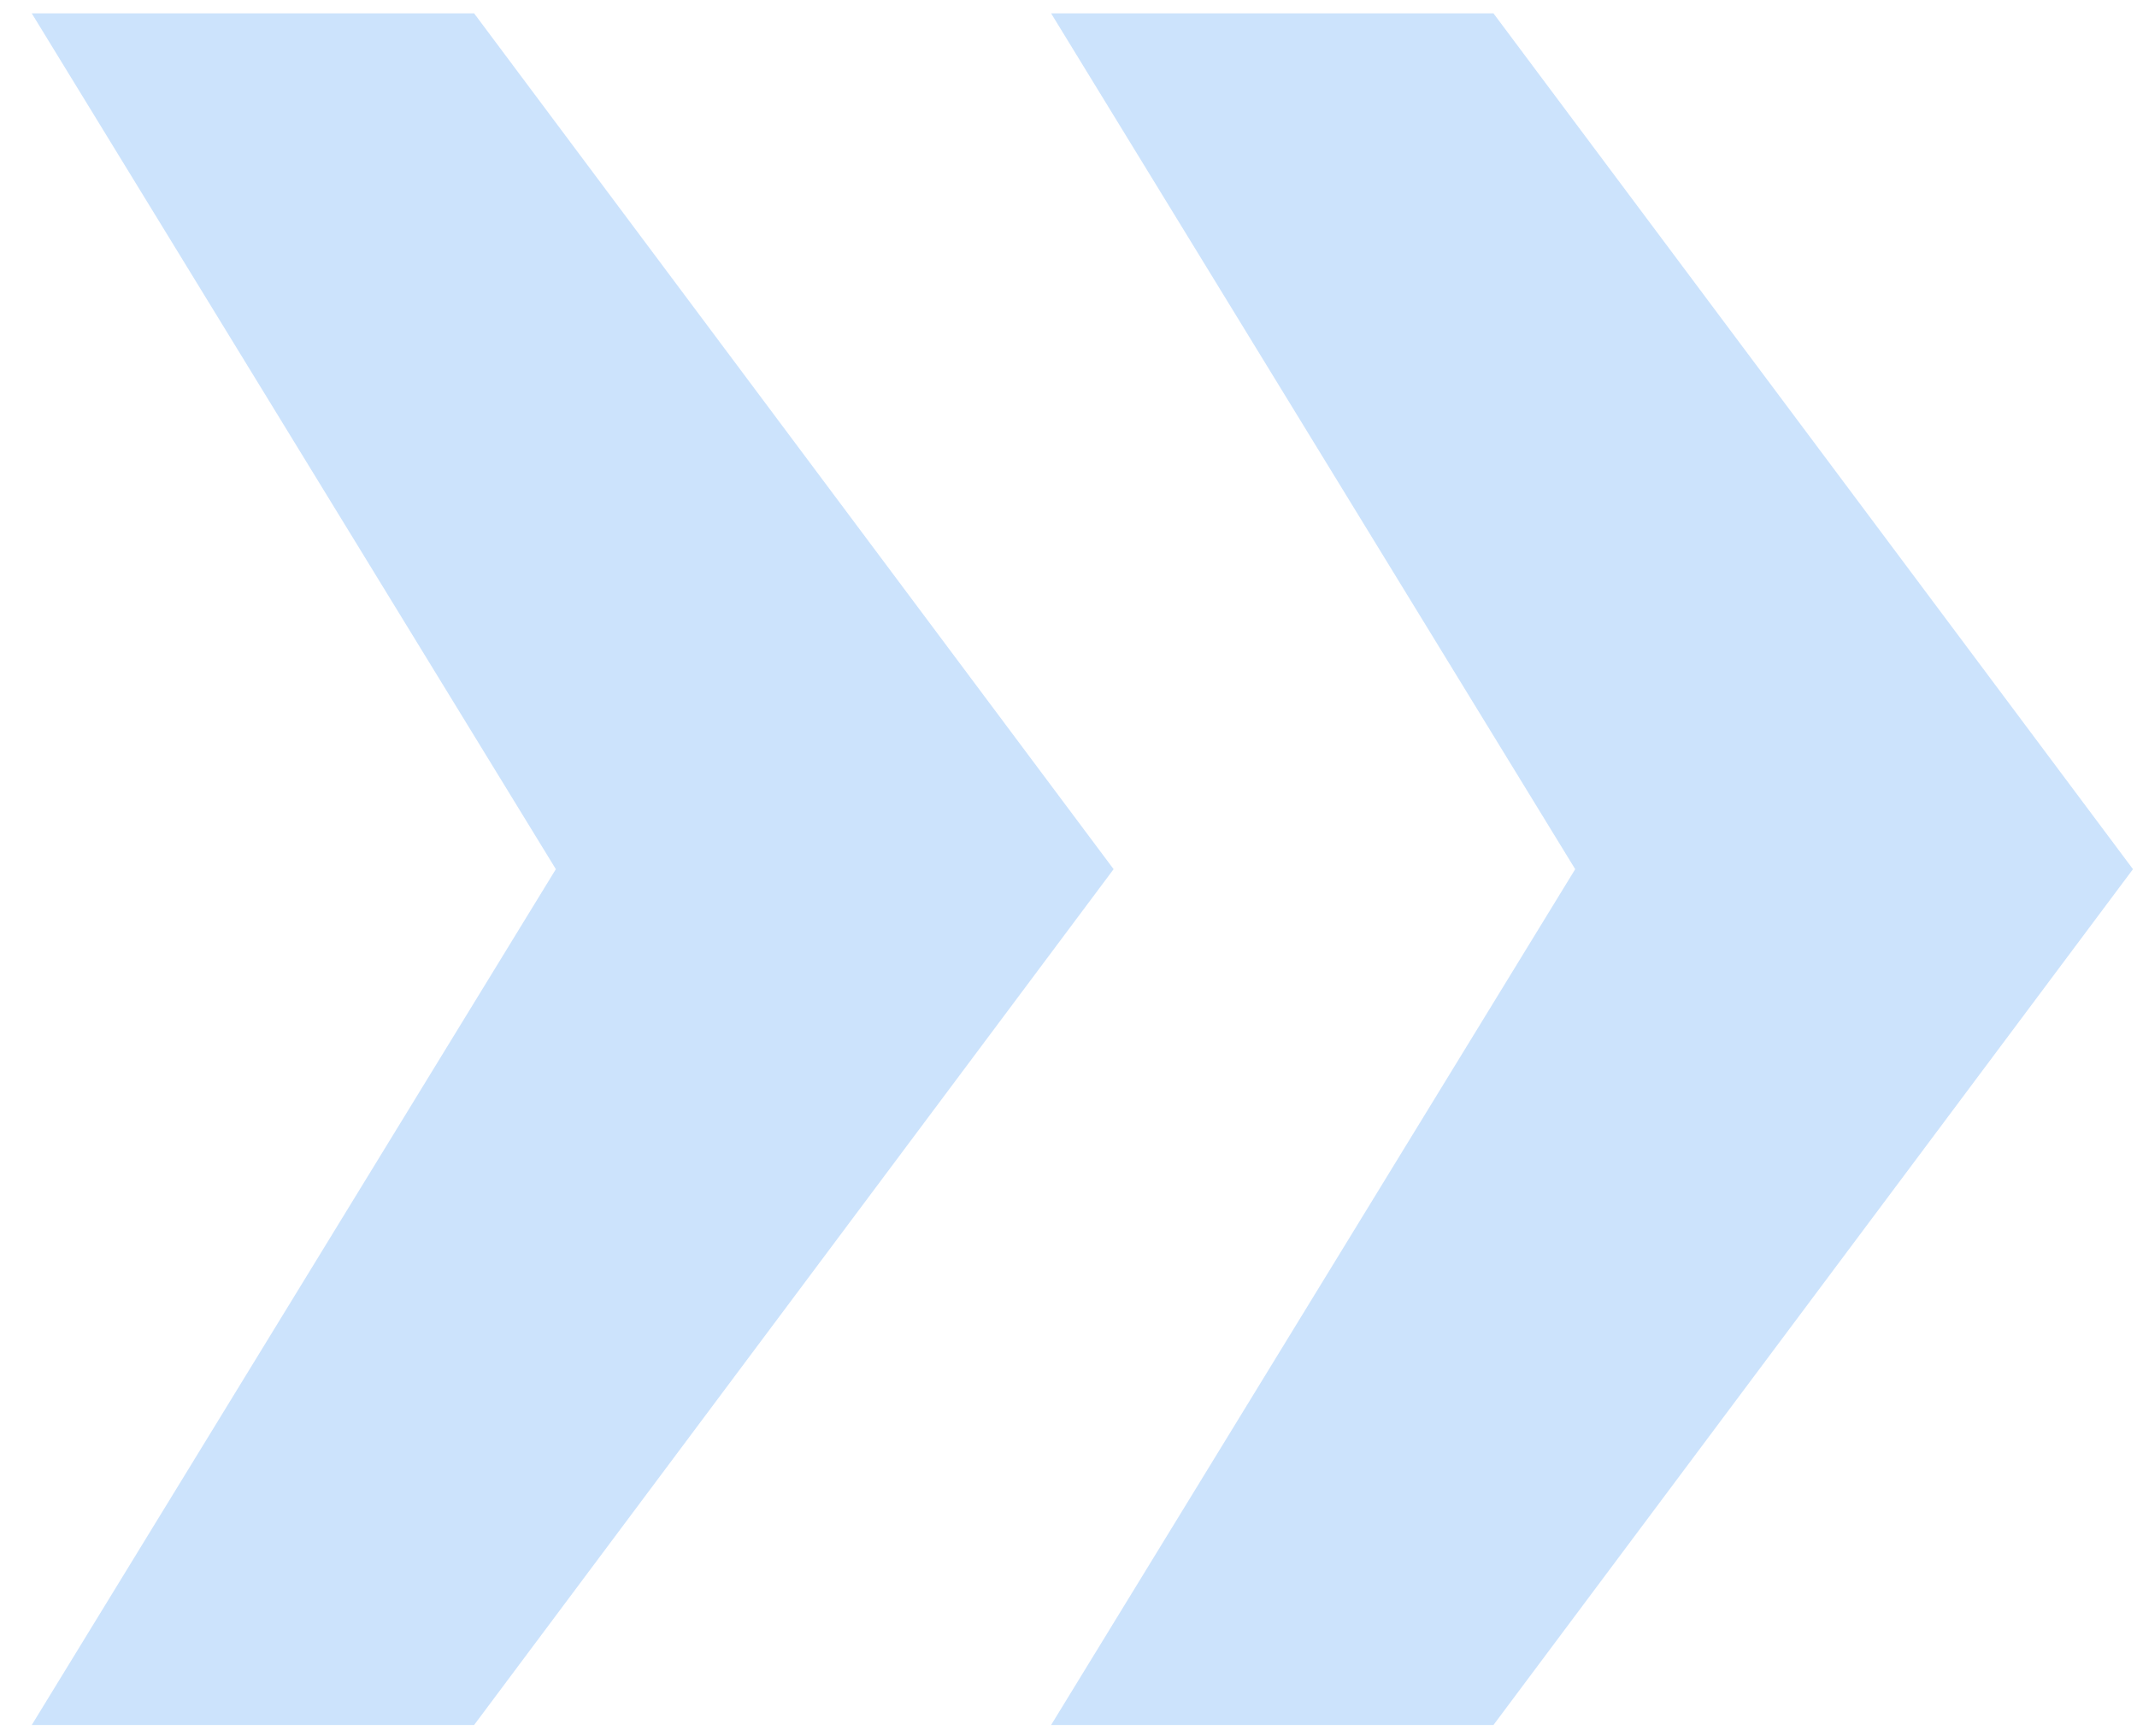 <svg width="64" height="52" viewBox="0 0 64 52" fill="none" xmlns="http://www.w3.org/2000/svg">
<path opacity="0.2" d="M31.479 51.664H44.727L63.879 26.032L44.727 0.4H31.479L47.175 26.032L31.479 51.664ZM0.951 51.664H14.199L33.351 26.032L14.199 0.4H0.951L16.647 26.032L0.951 51.664Z" fill="#0073F0"/>
</svg>
